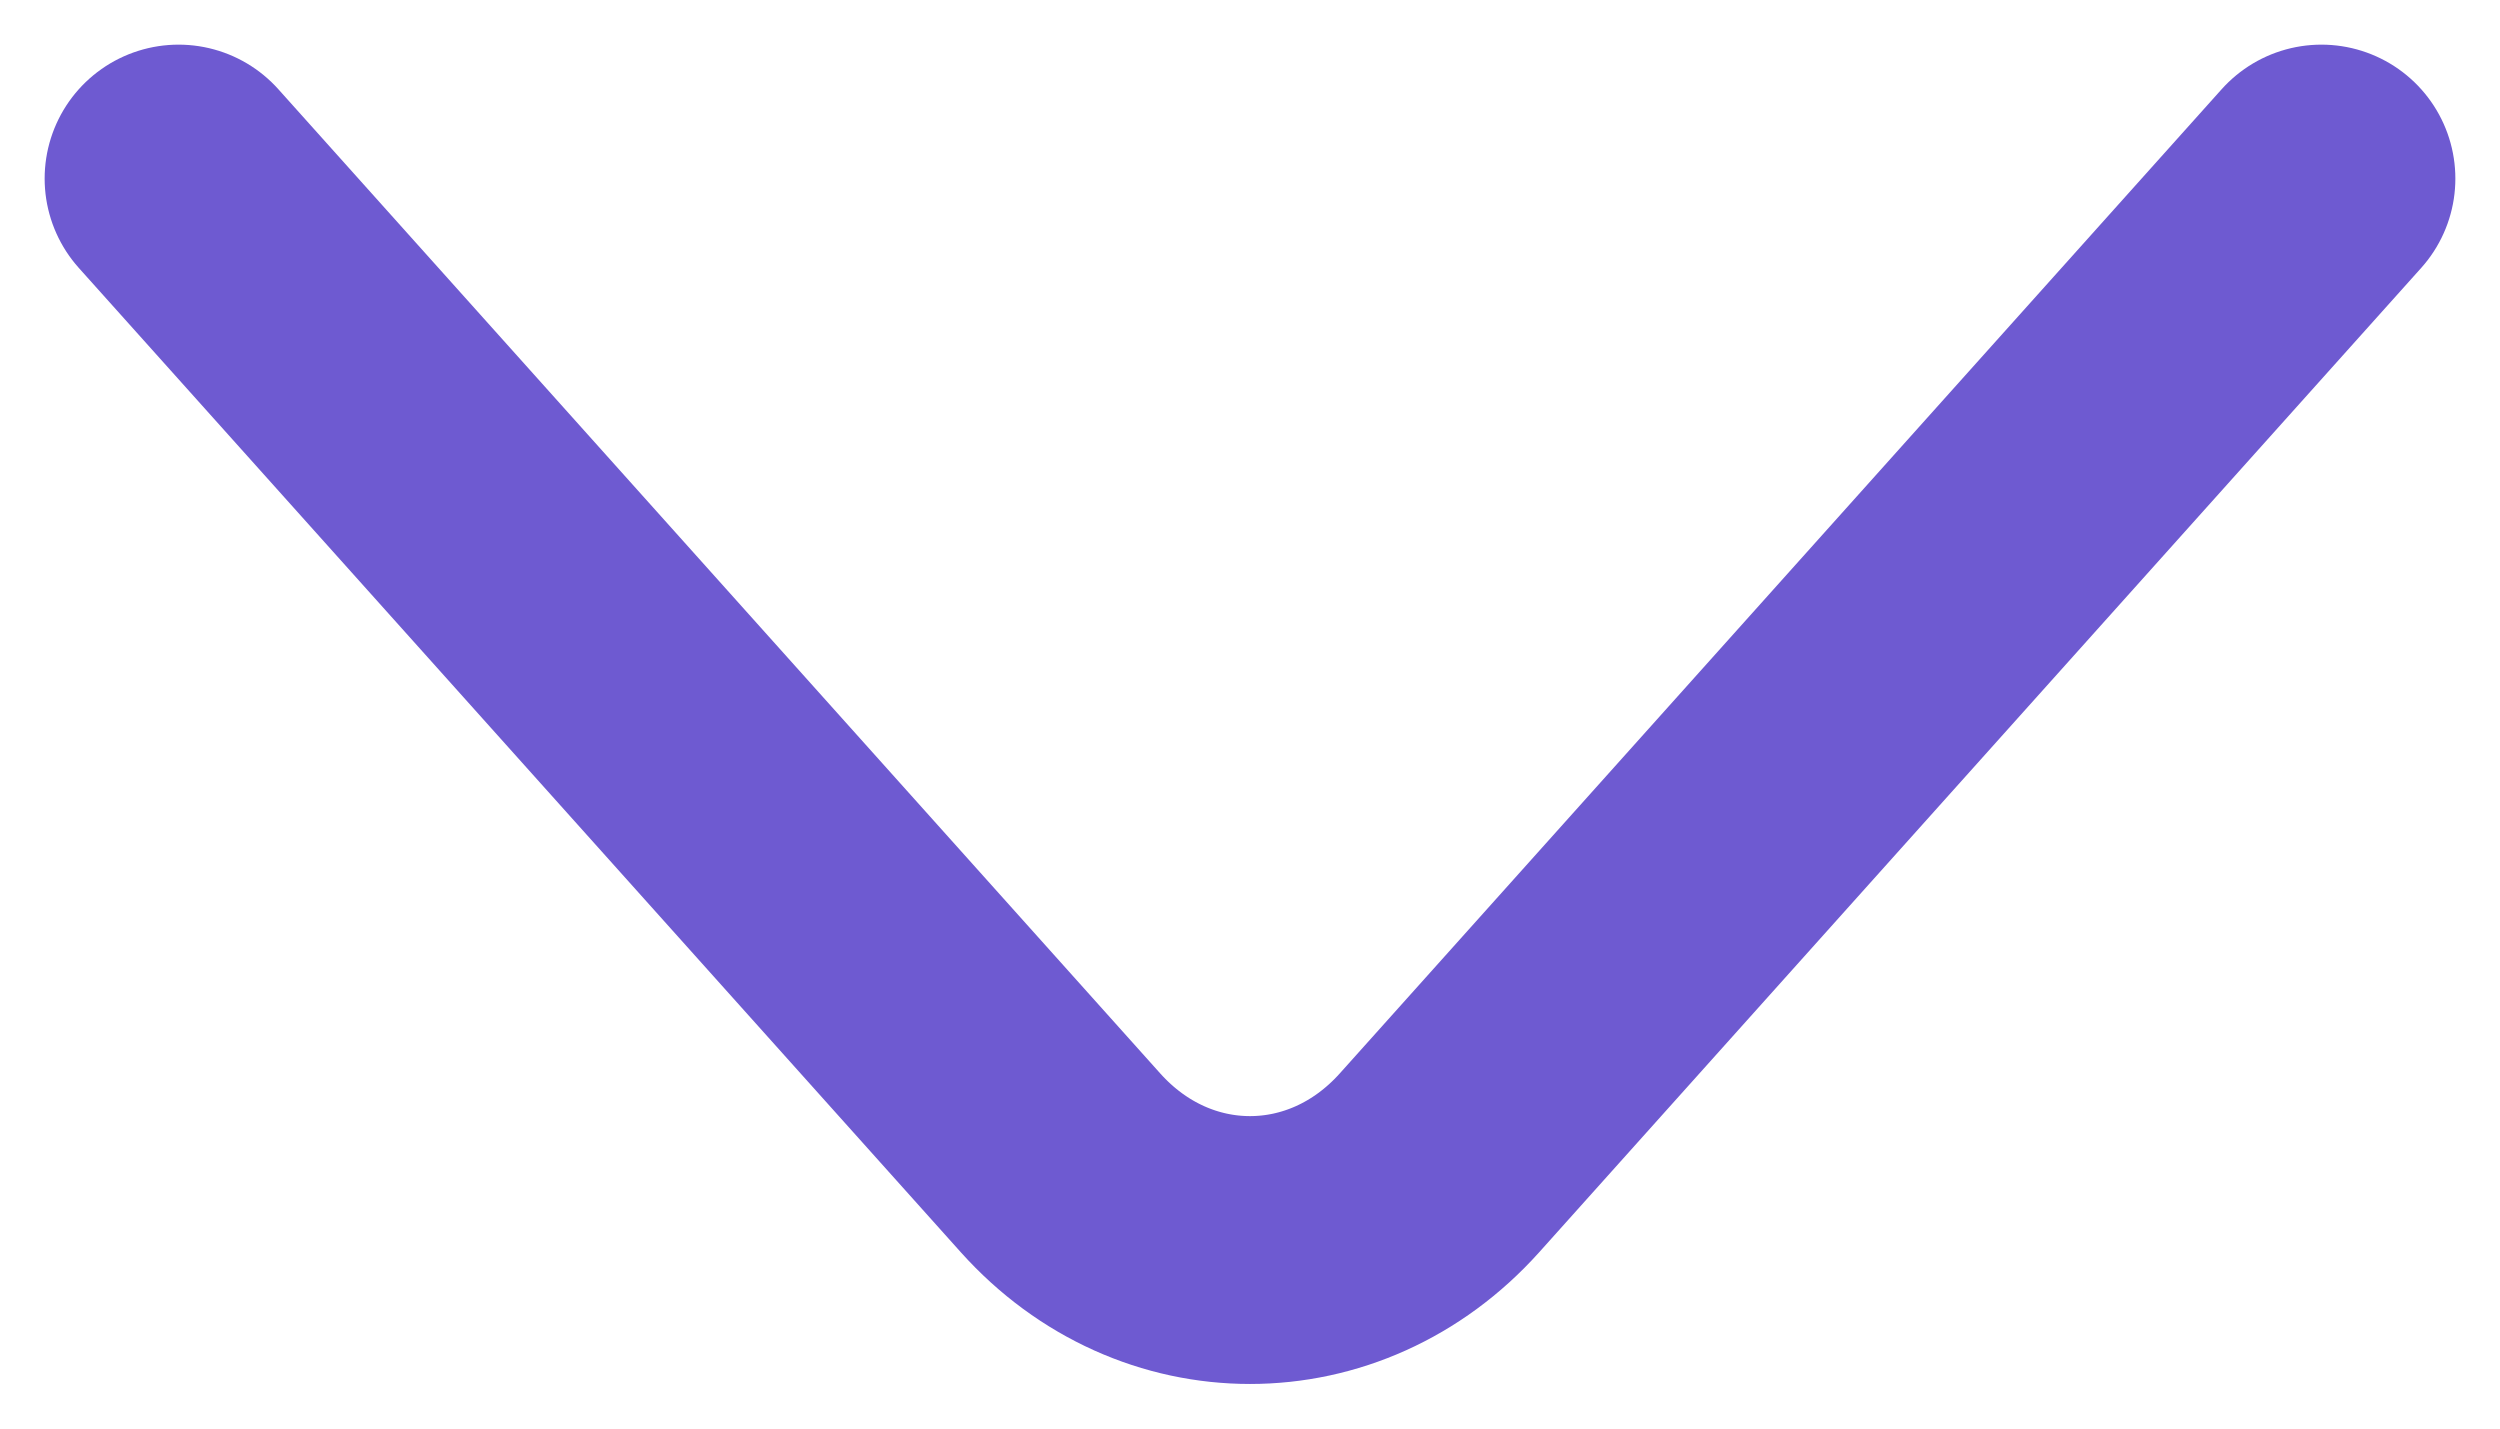 <svg width="14" height="8" viewBox="0 0 14 8" fill="none" xmlns="http://www.w3.org/2000/svg">
<path d="M1 1L5.939 6.512C6.523 7.163 7.477 7.163 8.061 6.512L13 1" stroke="#6E5AD1" stroke-width="1.5" stroke-miterlimit="10" stroke-linecap="round" stroke-linejoin="round"/>
</svg>
